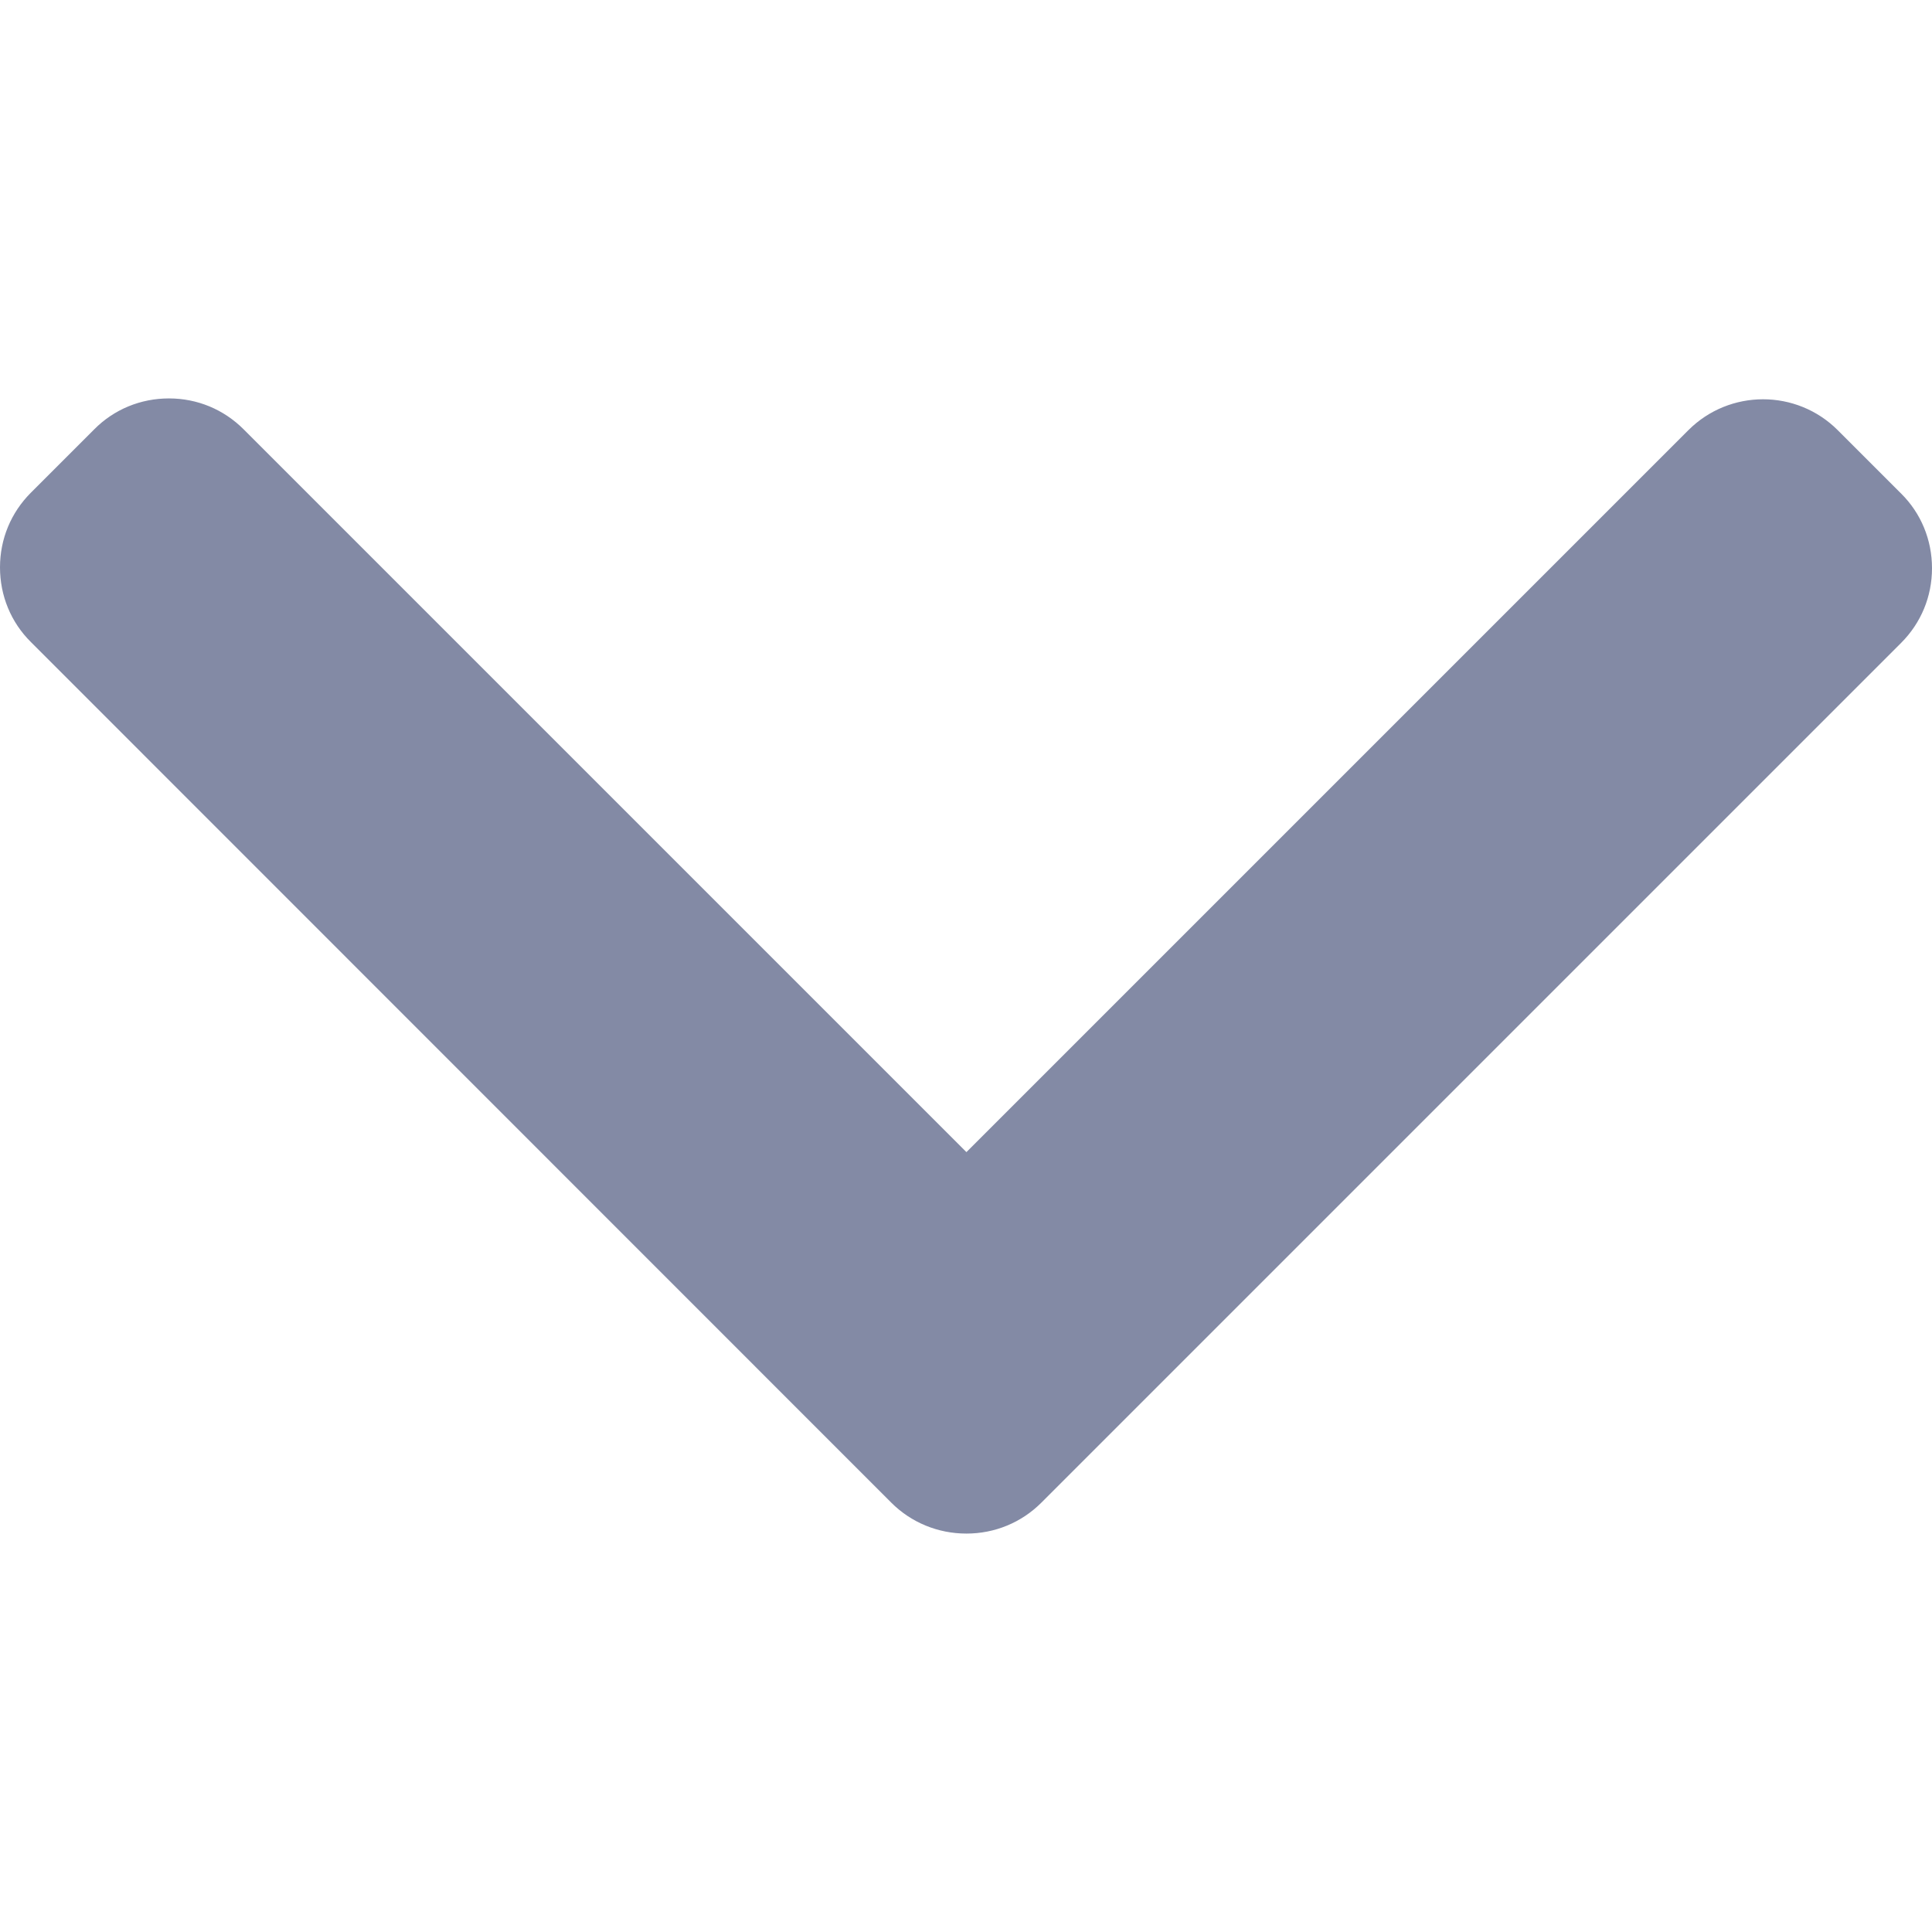 <svg width="9" height="9" viewBox="0 0 9 9" fill="none" xmlns="http://www.w3.org/2000/svg">
<g clip-path="url(#clip0_309_3714)">
<path d="M4.851 7L8.856 2.995C8.949 2.902 9 2.779 9 2.647C9 2.515 8.949 2.391 8.856 2.299L8.561 2.004C8.369 1.812 8.057 1.812 7.865 2.004L4.502 5.367L1.135 2C1.042 1.907 0.919 1.856 0.787 1.856C0.655 1.856 0.531 1.907 0.439 2L0.144 2.295C0.051 2.388 2.83239e-06 2.511 2.82663e-06 2.643C2.82086e-06 2.775 0.051 2.899 0.144 2.991L4.152 7C4.245 7.093 4.37 7.144 4.502 7.144C4.634 7.144 4.758 7.093 4.851 7Z" fill="#838AA5"/>
</g>
<defs>
<clipPath id="clip0_309_3714">
<rect width="9" height="9" fill="white" transform="translate(9) rotate(90)"/>
</clipPath>
</defs>
</svg>
